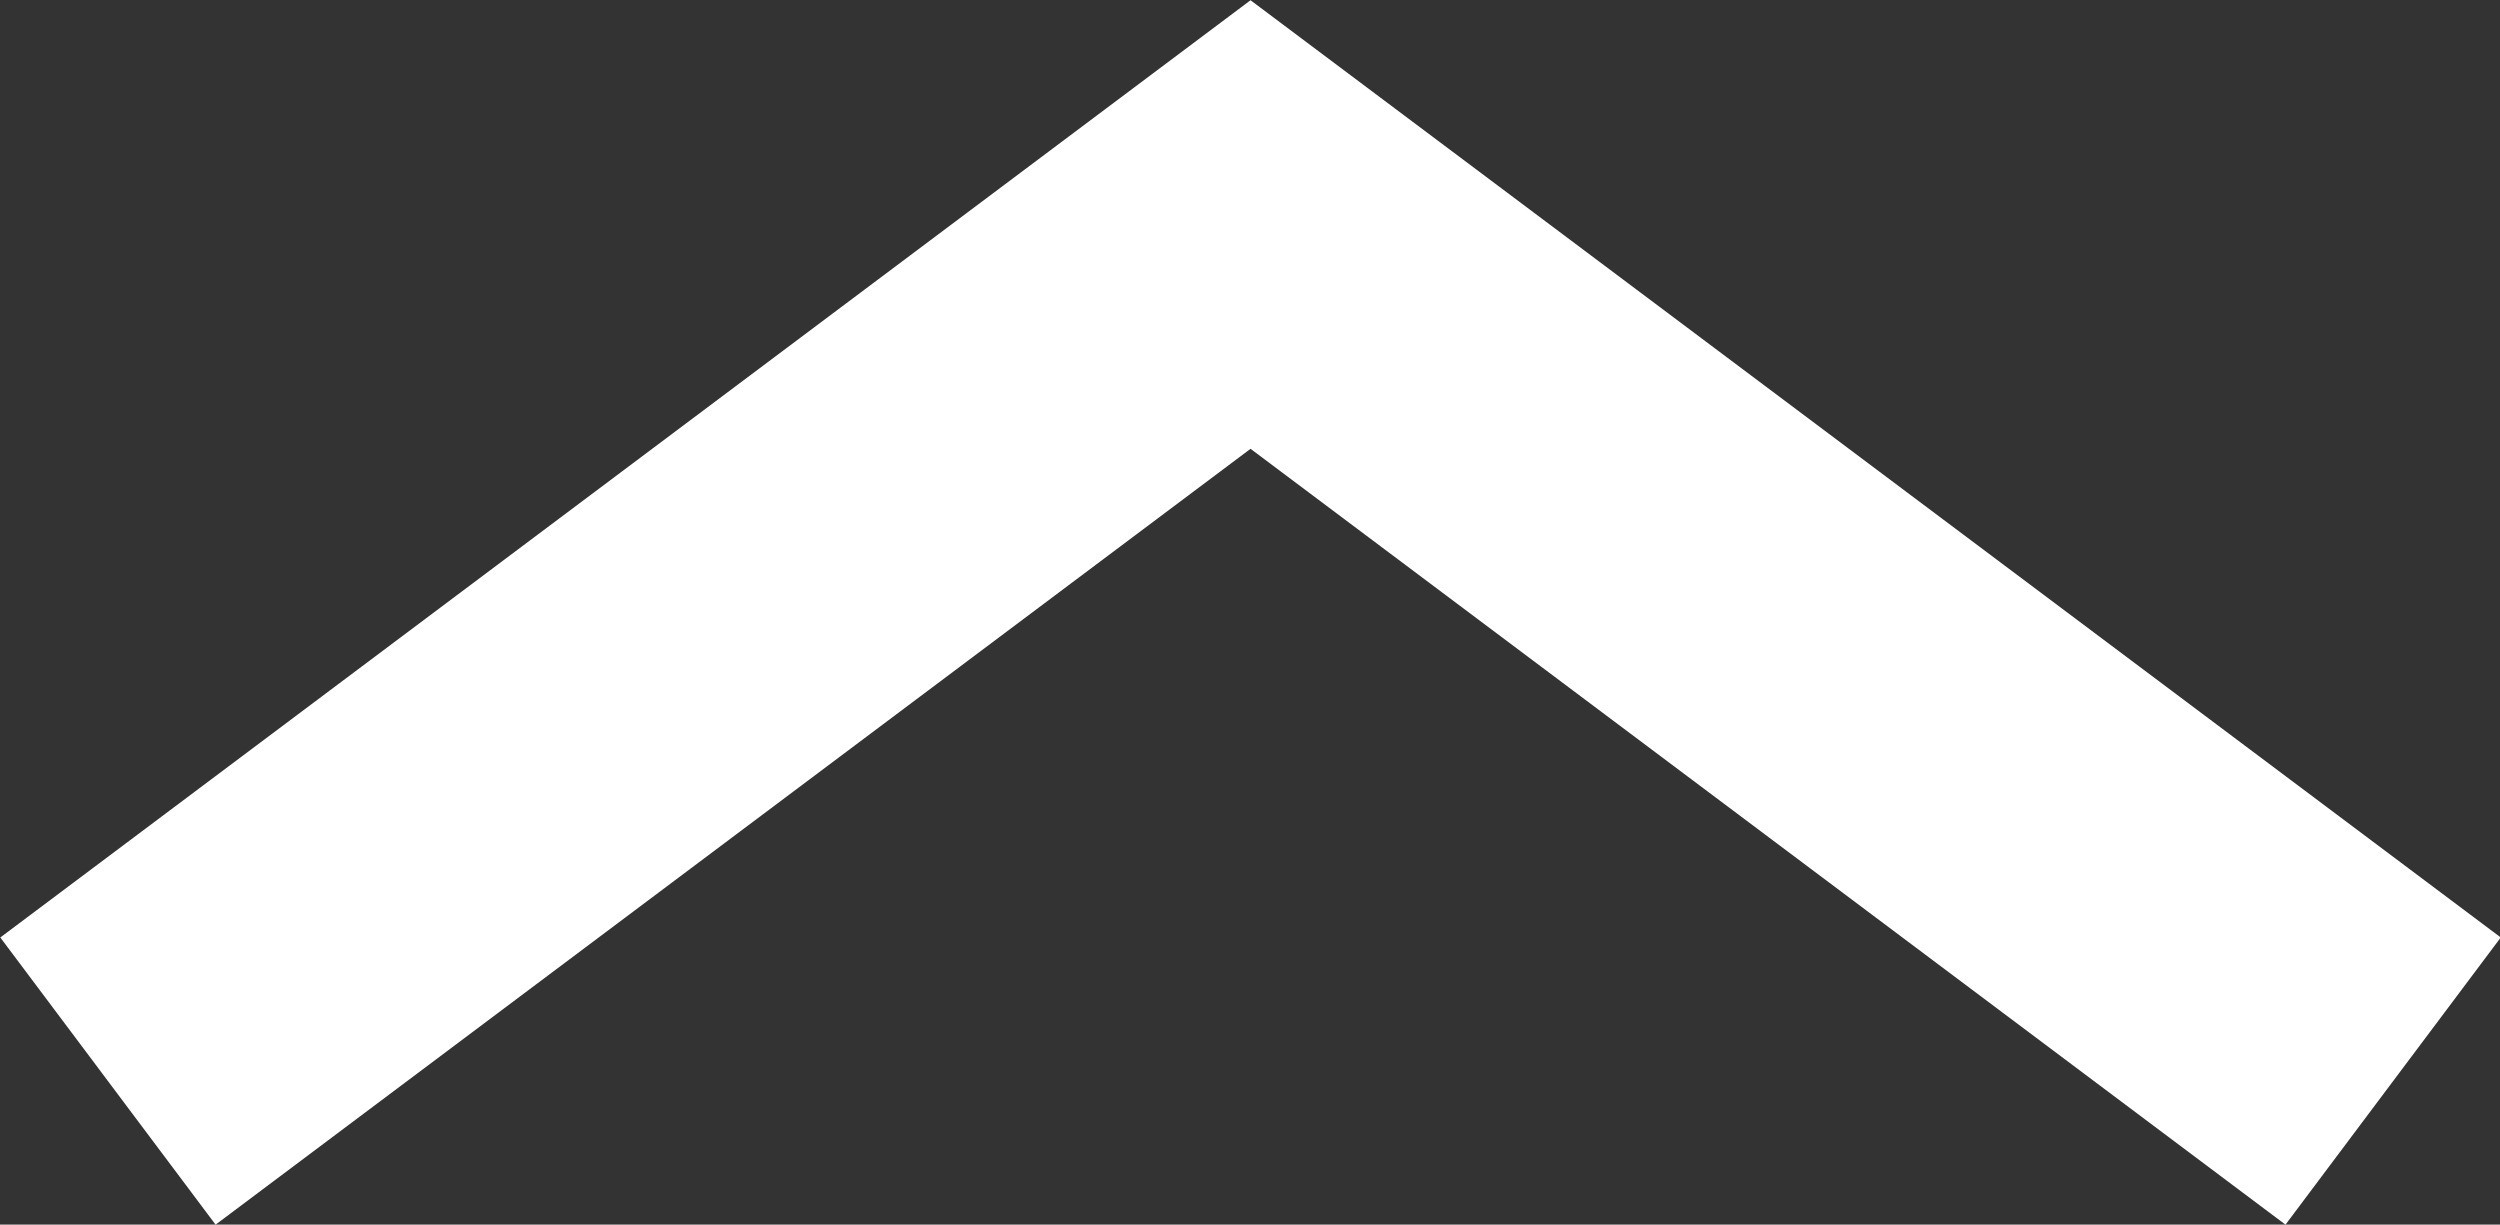<?xml version="1.0" encoding="UTF-8"?>
<svg width="4.632mm" height="2.269mm" version="1.1" viewBox="0 0 4.632 2.269" xmlns="http://www.w3.org/2000/svg">
 <rect x="0" y="0" width="4.632" height="2.269" fill="#333333" stroke="none"/>
 <g transform="translate(-2.446 -1.309)">
  <path d="m2.646 3.312 2.117-1.587 2.117 1.587" fill="none" stroke="#fff" stroke-width=".665"/>
 </g>
</svg>
